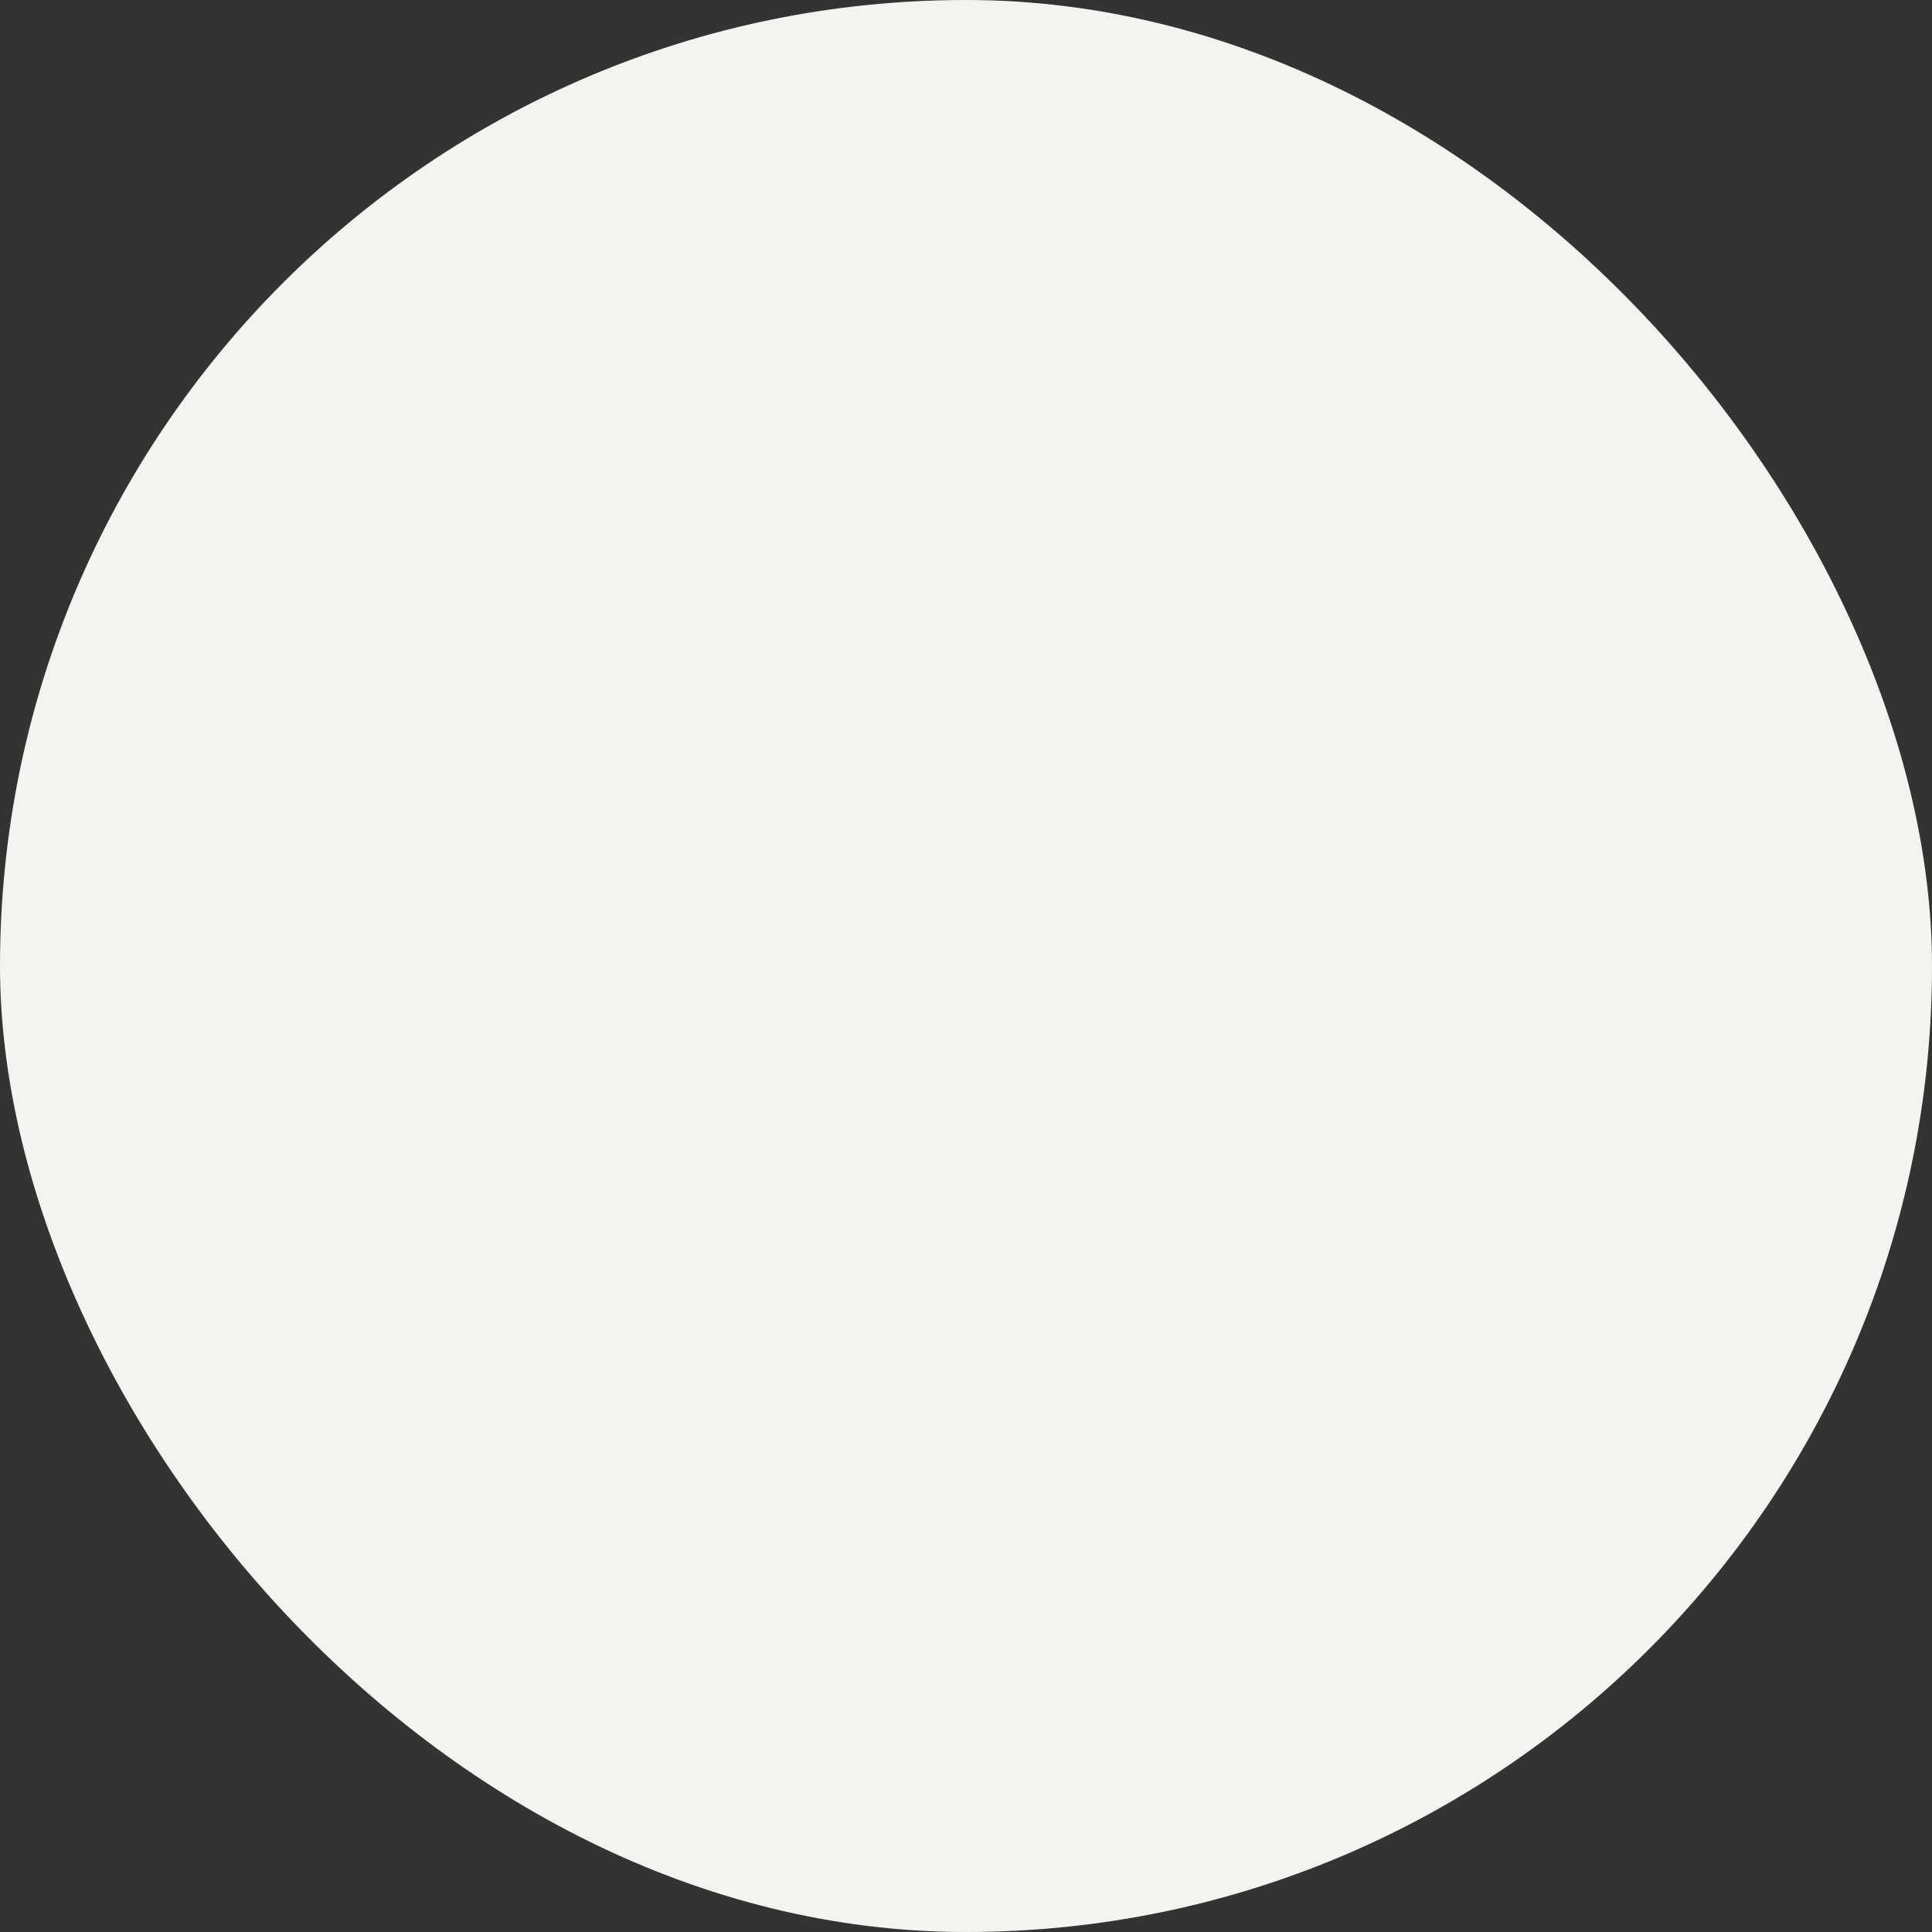<svg id="Layer_2" data-name="Layer 2" xmlns="http://www.w3.org/2000/svg" viewBox="0 0 100 100"><rect x="0" y="0" width="100" height="100" fill="#333333" stroke="none"/><defs><style>.cls-1{fill:#f5f3ef;}</style></defs><title>cta-bg</title><rect id="cta-bg" class="cls-1" width="100" height="100" rx="50"/></svg>